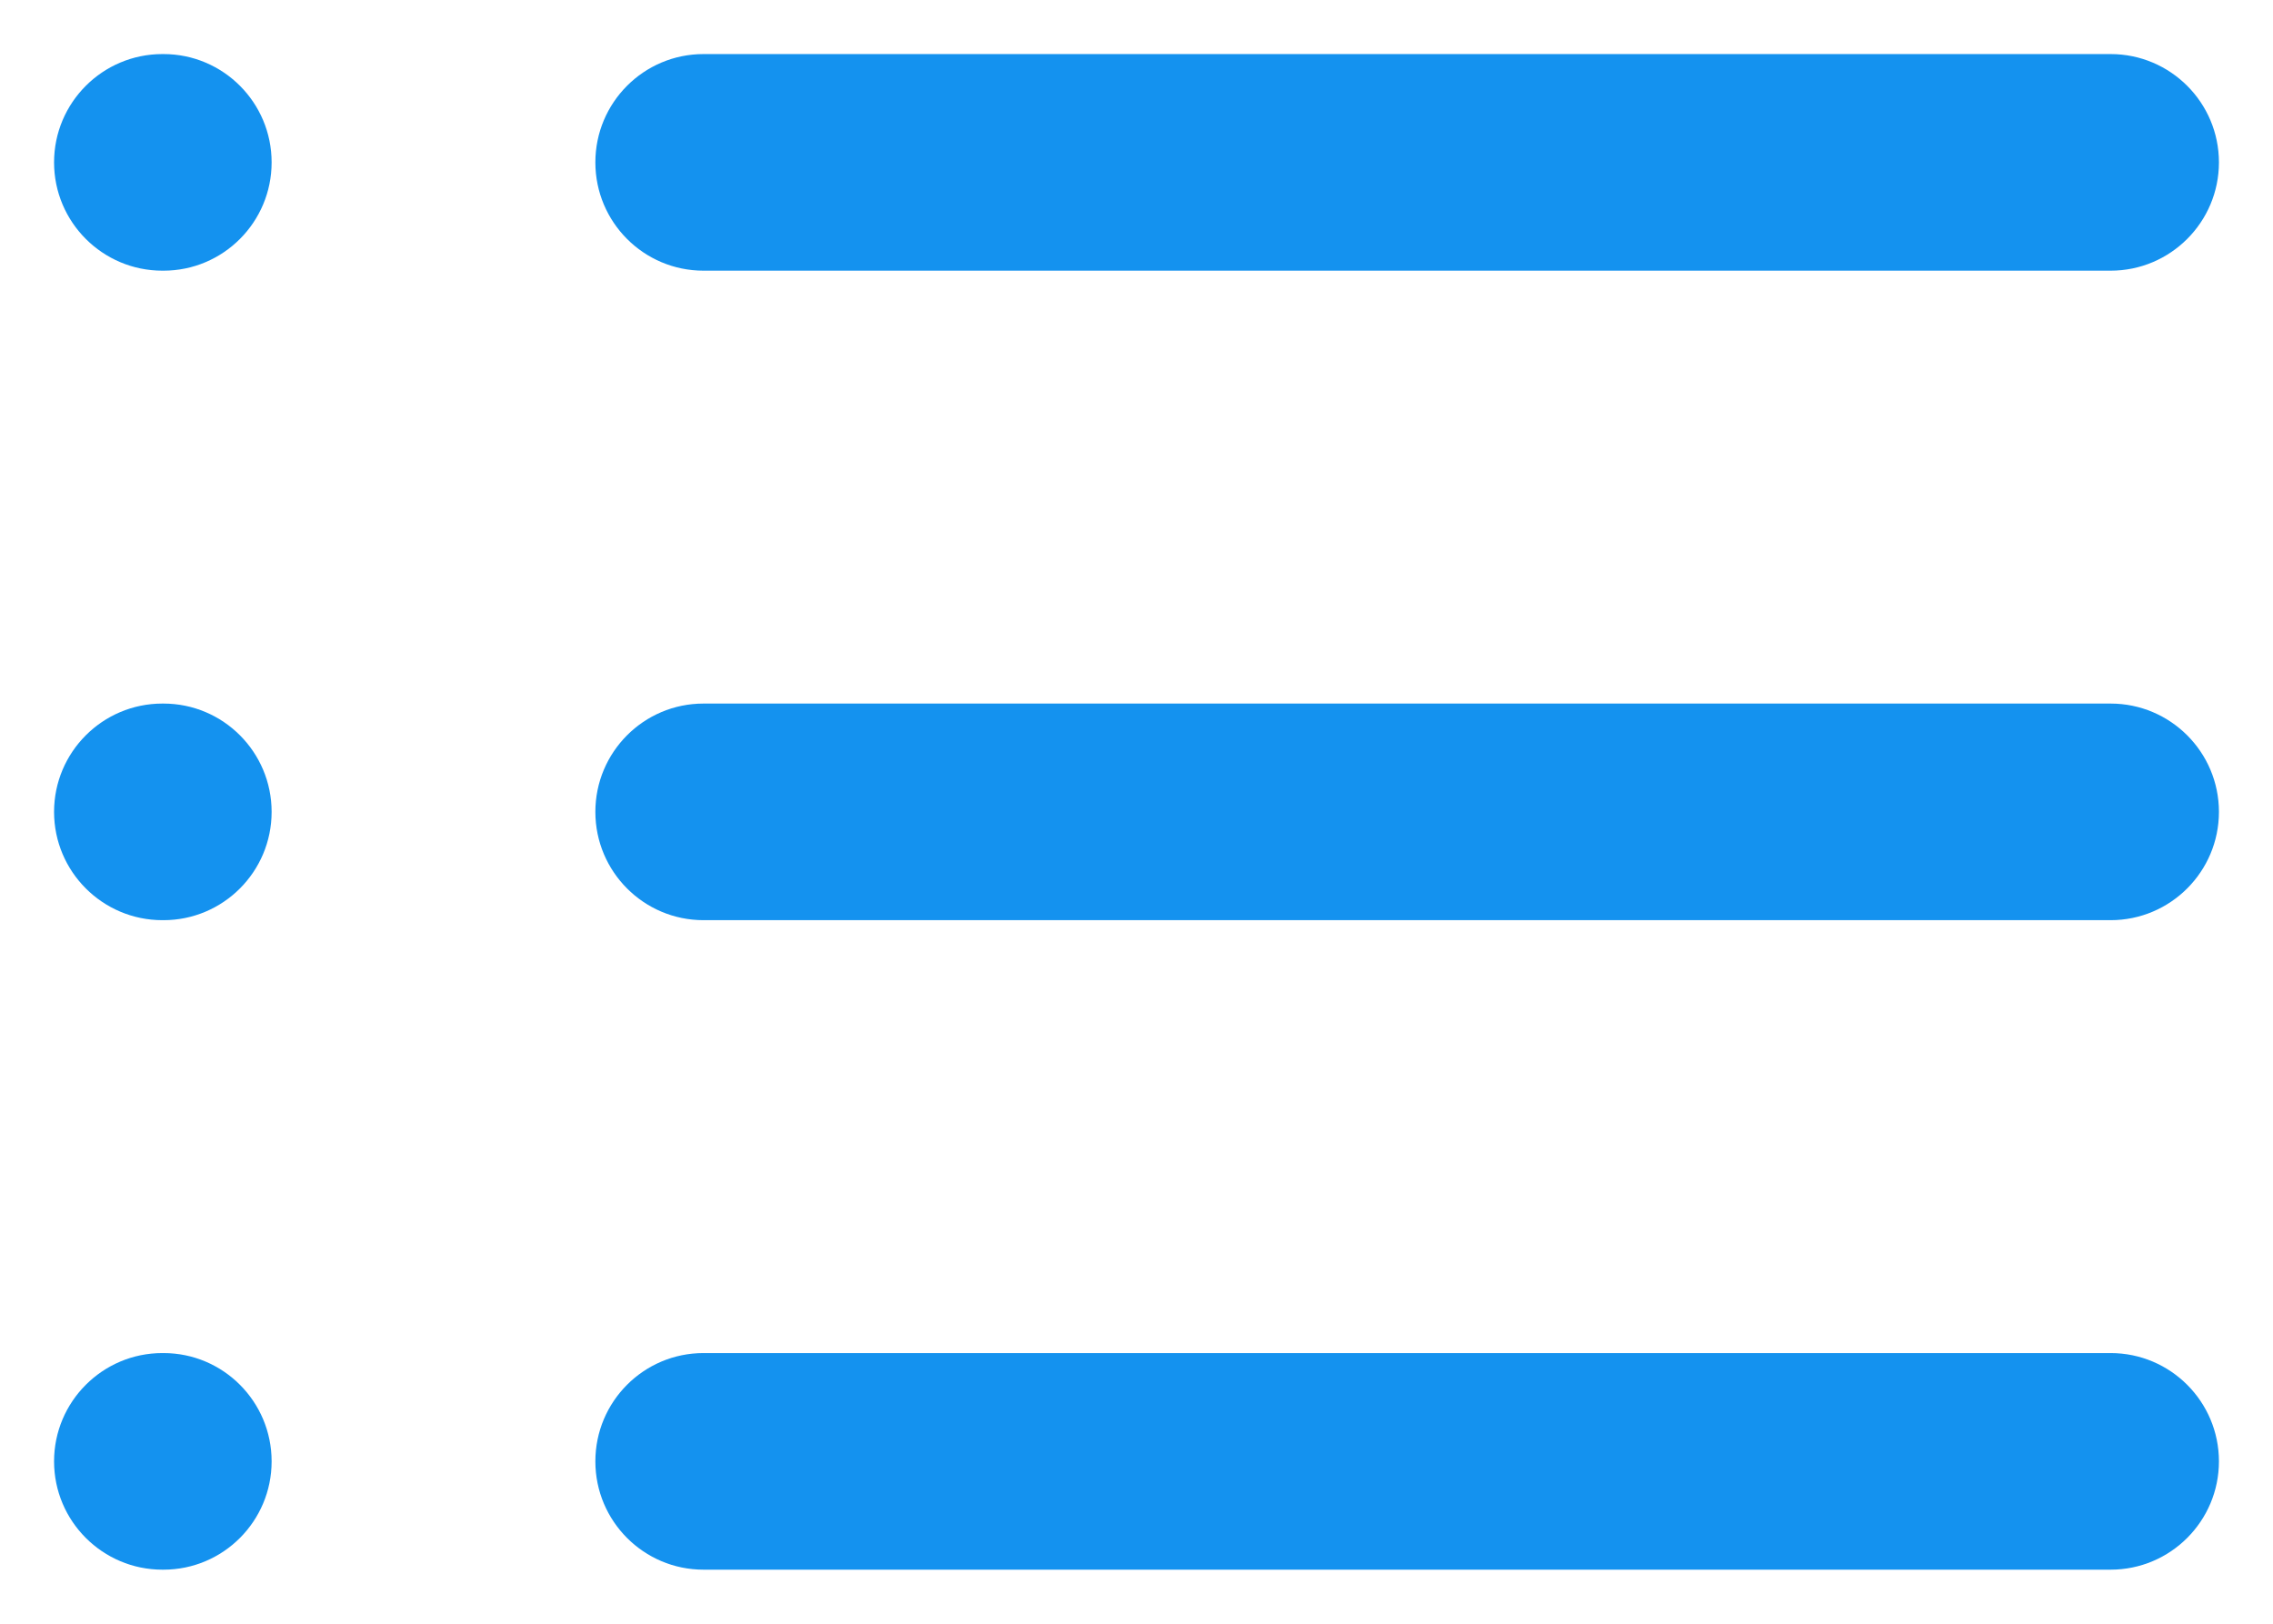 <svg width="14" height="10" viewBox="0 0 14 10" fill="none" xmlns="http://www.w3.org/2000/svg">
<path fill-rule="evenodd" clip-rule="evenodd" d="M0.333 1C0.333 0.632 0.632 0.333 1 0.333H1.007C1.375 0.333 1.673 0.632 1.673 1C1.673 1.368 1.375 1.667 1.007 1.667H1C0.632 1.667 0.333 1.368 0.333 1ZM3.667 1C3.667 0.632 3.965 0.333 4.333 0.333H13C13.368 0.333 13.667 0.632 13.667 1C13.667 1.368 13.368 1.667 13 1.667H4.333C3.965 1.667 3.667 1.368 3.667 1ZM0.333 5C0.333 4.632 0.632 4.333 1 4.333H1.007C1.375 4.333 1.673 4.632 1.673 5C1.673 5.368 1.375 5.667 1.007 5.667H1C0.632 5.667 0.333 5.368 0.333 5ZM3.667 5C3.667 4.632 3.965 4.333 4.333 4.333H13C13.368 4.333 13.667 4.632 13.667 5C13.667 5.368 13.368 5.667 13 5.667H4.333C3.965 5.667 3.667 5.368 3.667 5ZM0.333 9C0.333 8.632 0.632 8.333 1 8.333H1.007C1.375 8.333 1.673 8.632 1.673 9C1.673 9.368 1.375 9.667 1.007 9.667H1C0.632 9.667 0.333 9.368 0.333 9ZM3.667 9C3.667 8.632 3.965 8.333 4.333 8.333H13C13.368 8.333 13.667 8.632 13.667 9C13.667 9.368 13.368 9.667 13 9.667H4.333C3.965 9.667 3.667 9.368 3.667 9Z" fill="#1492EF"/>
</svg>
